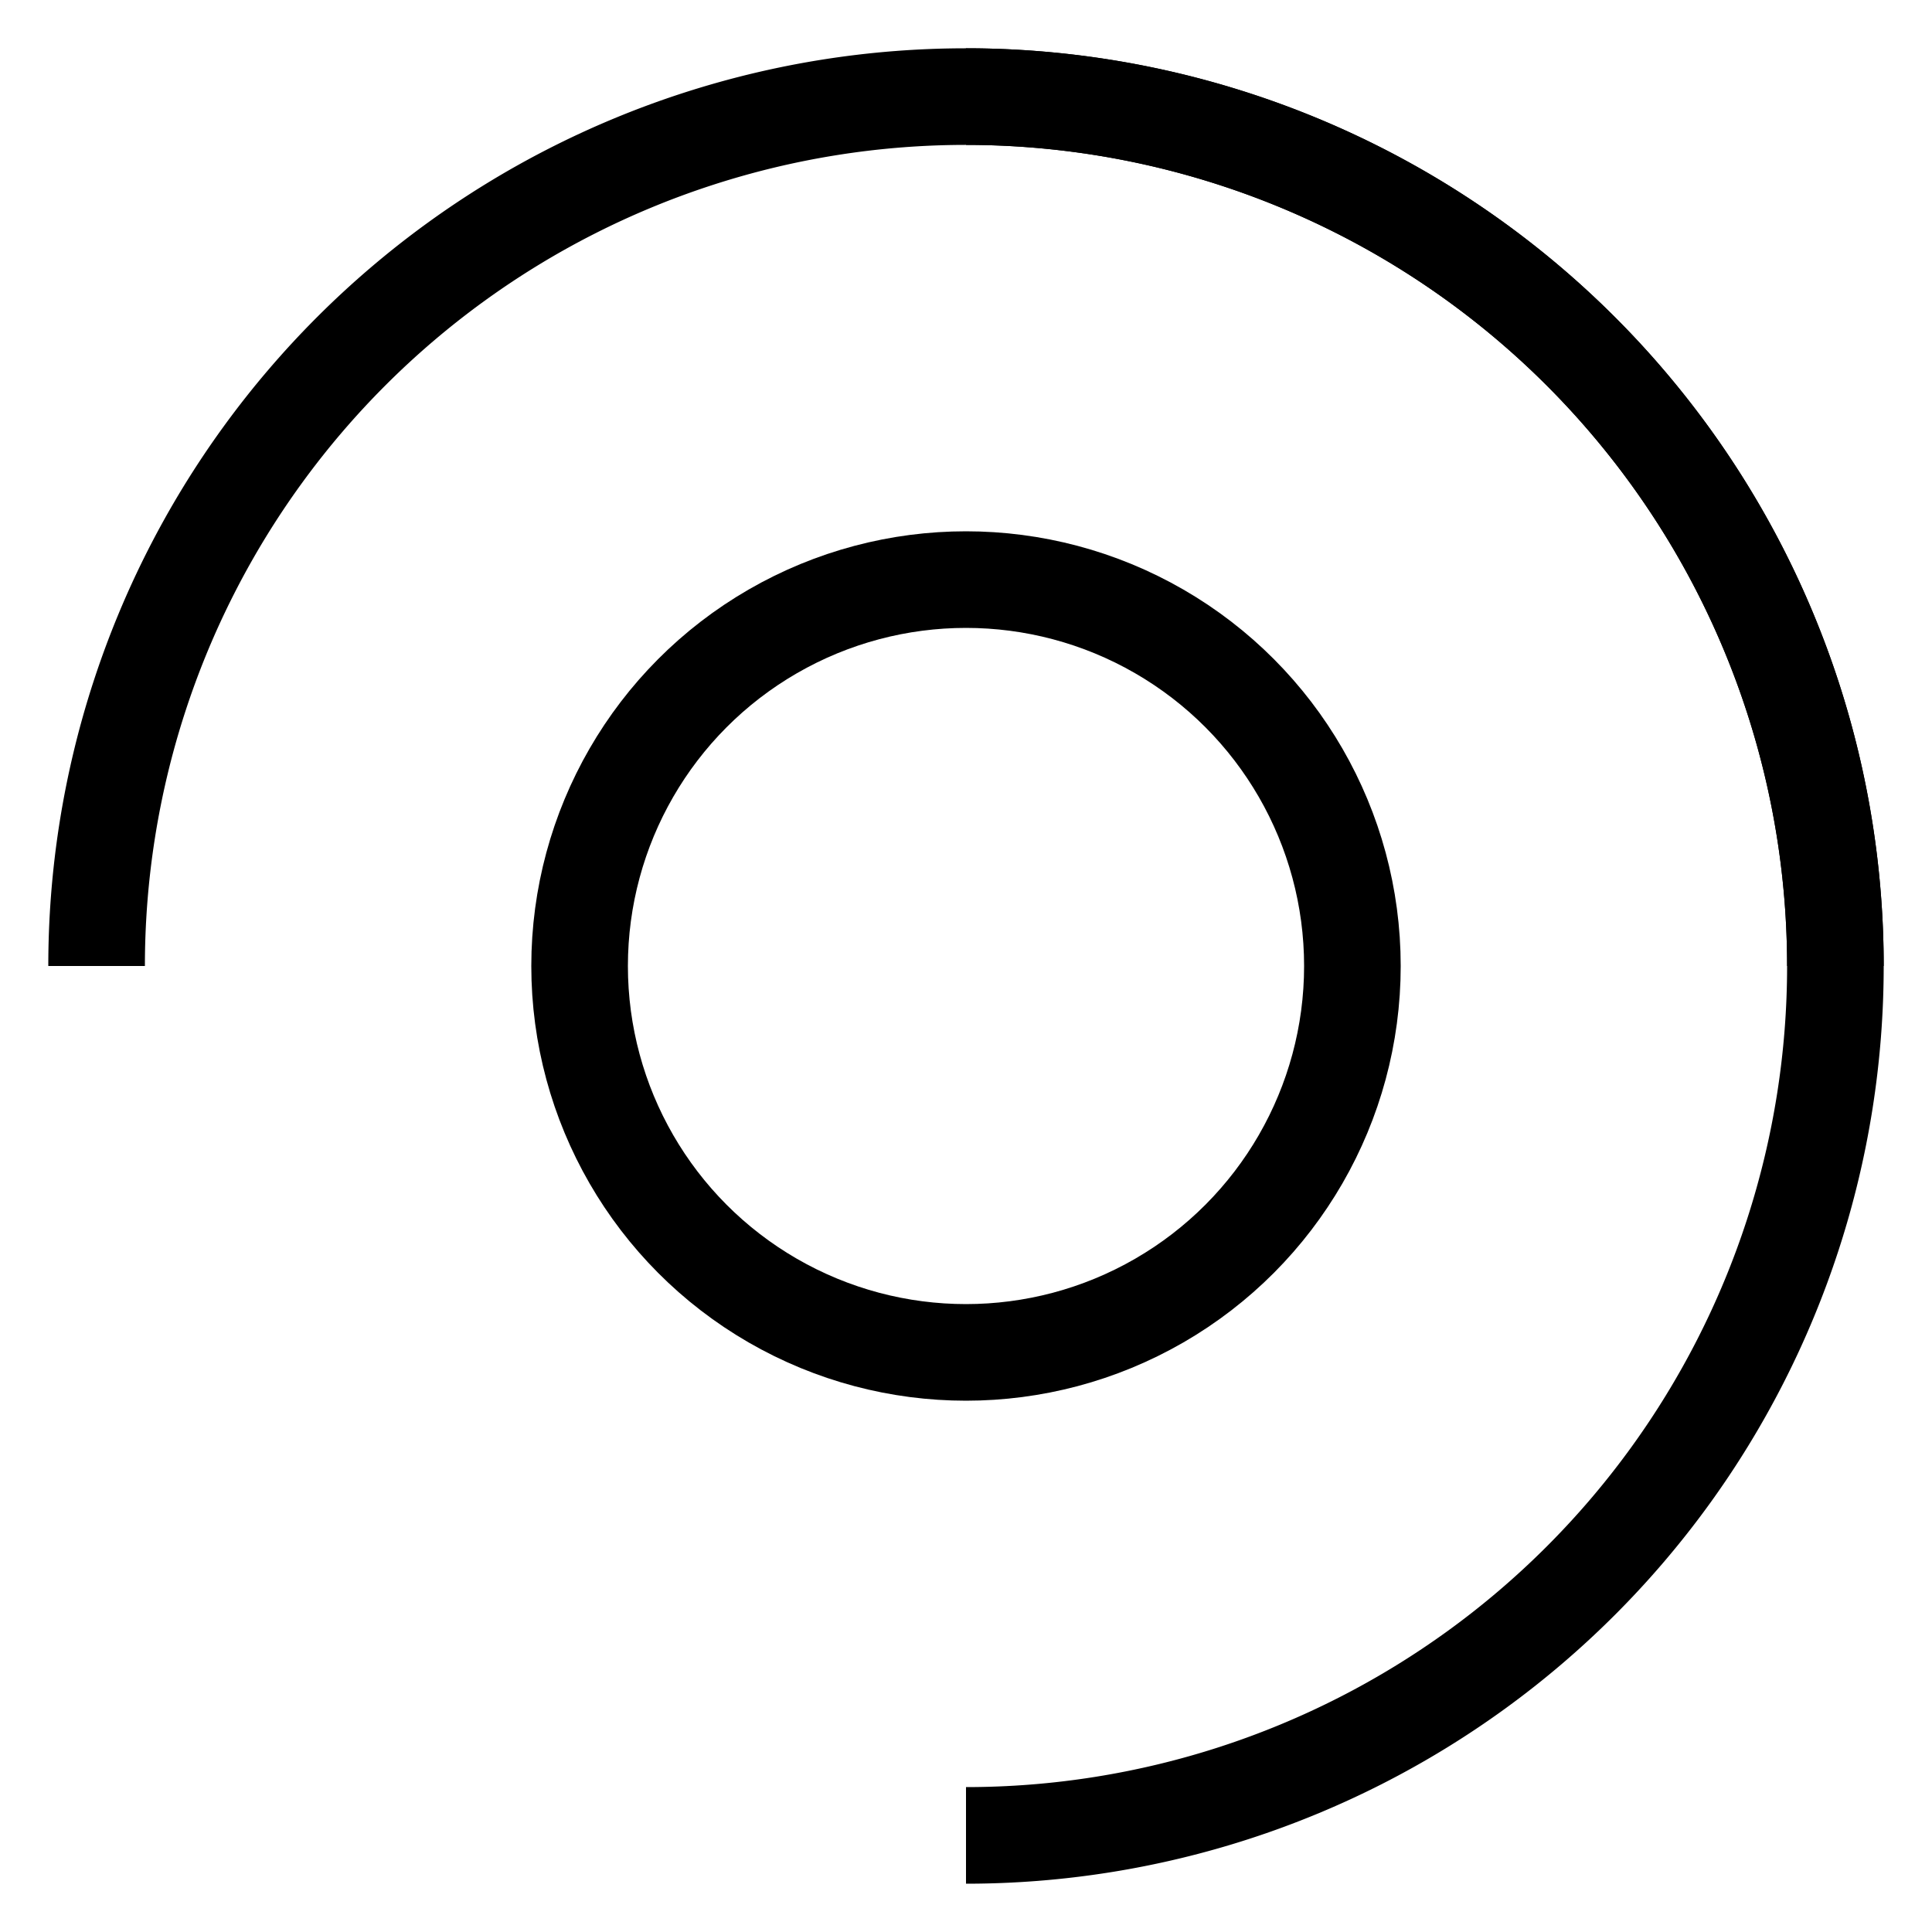 <svg viewBox="0 0 100 100" xmlns="http://www.w3.org/2000/svg">
  <g fill="none" stroke="#000" stroke-width="5">
    <circle cx="50" cy="50" r="20"/>
    <path d="M50 5a45 45 0 0 1 0 90"/>
    <path d="M5 50a45 45 0 0 1 90 0"/>
  </g>
</svg>

